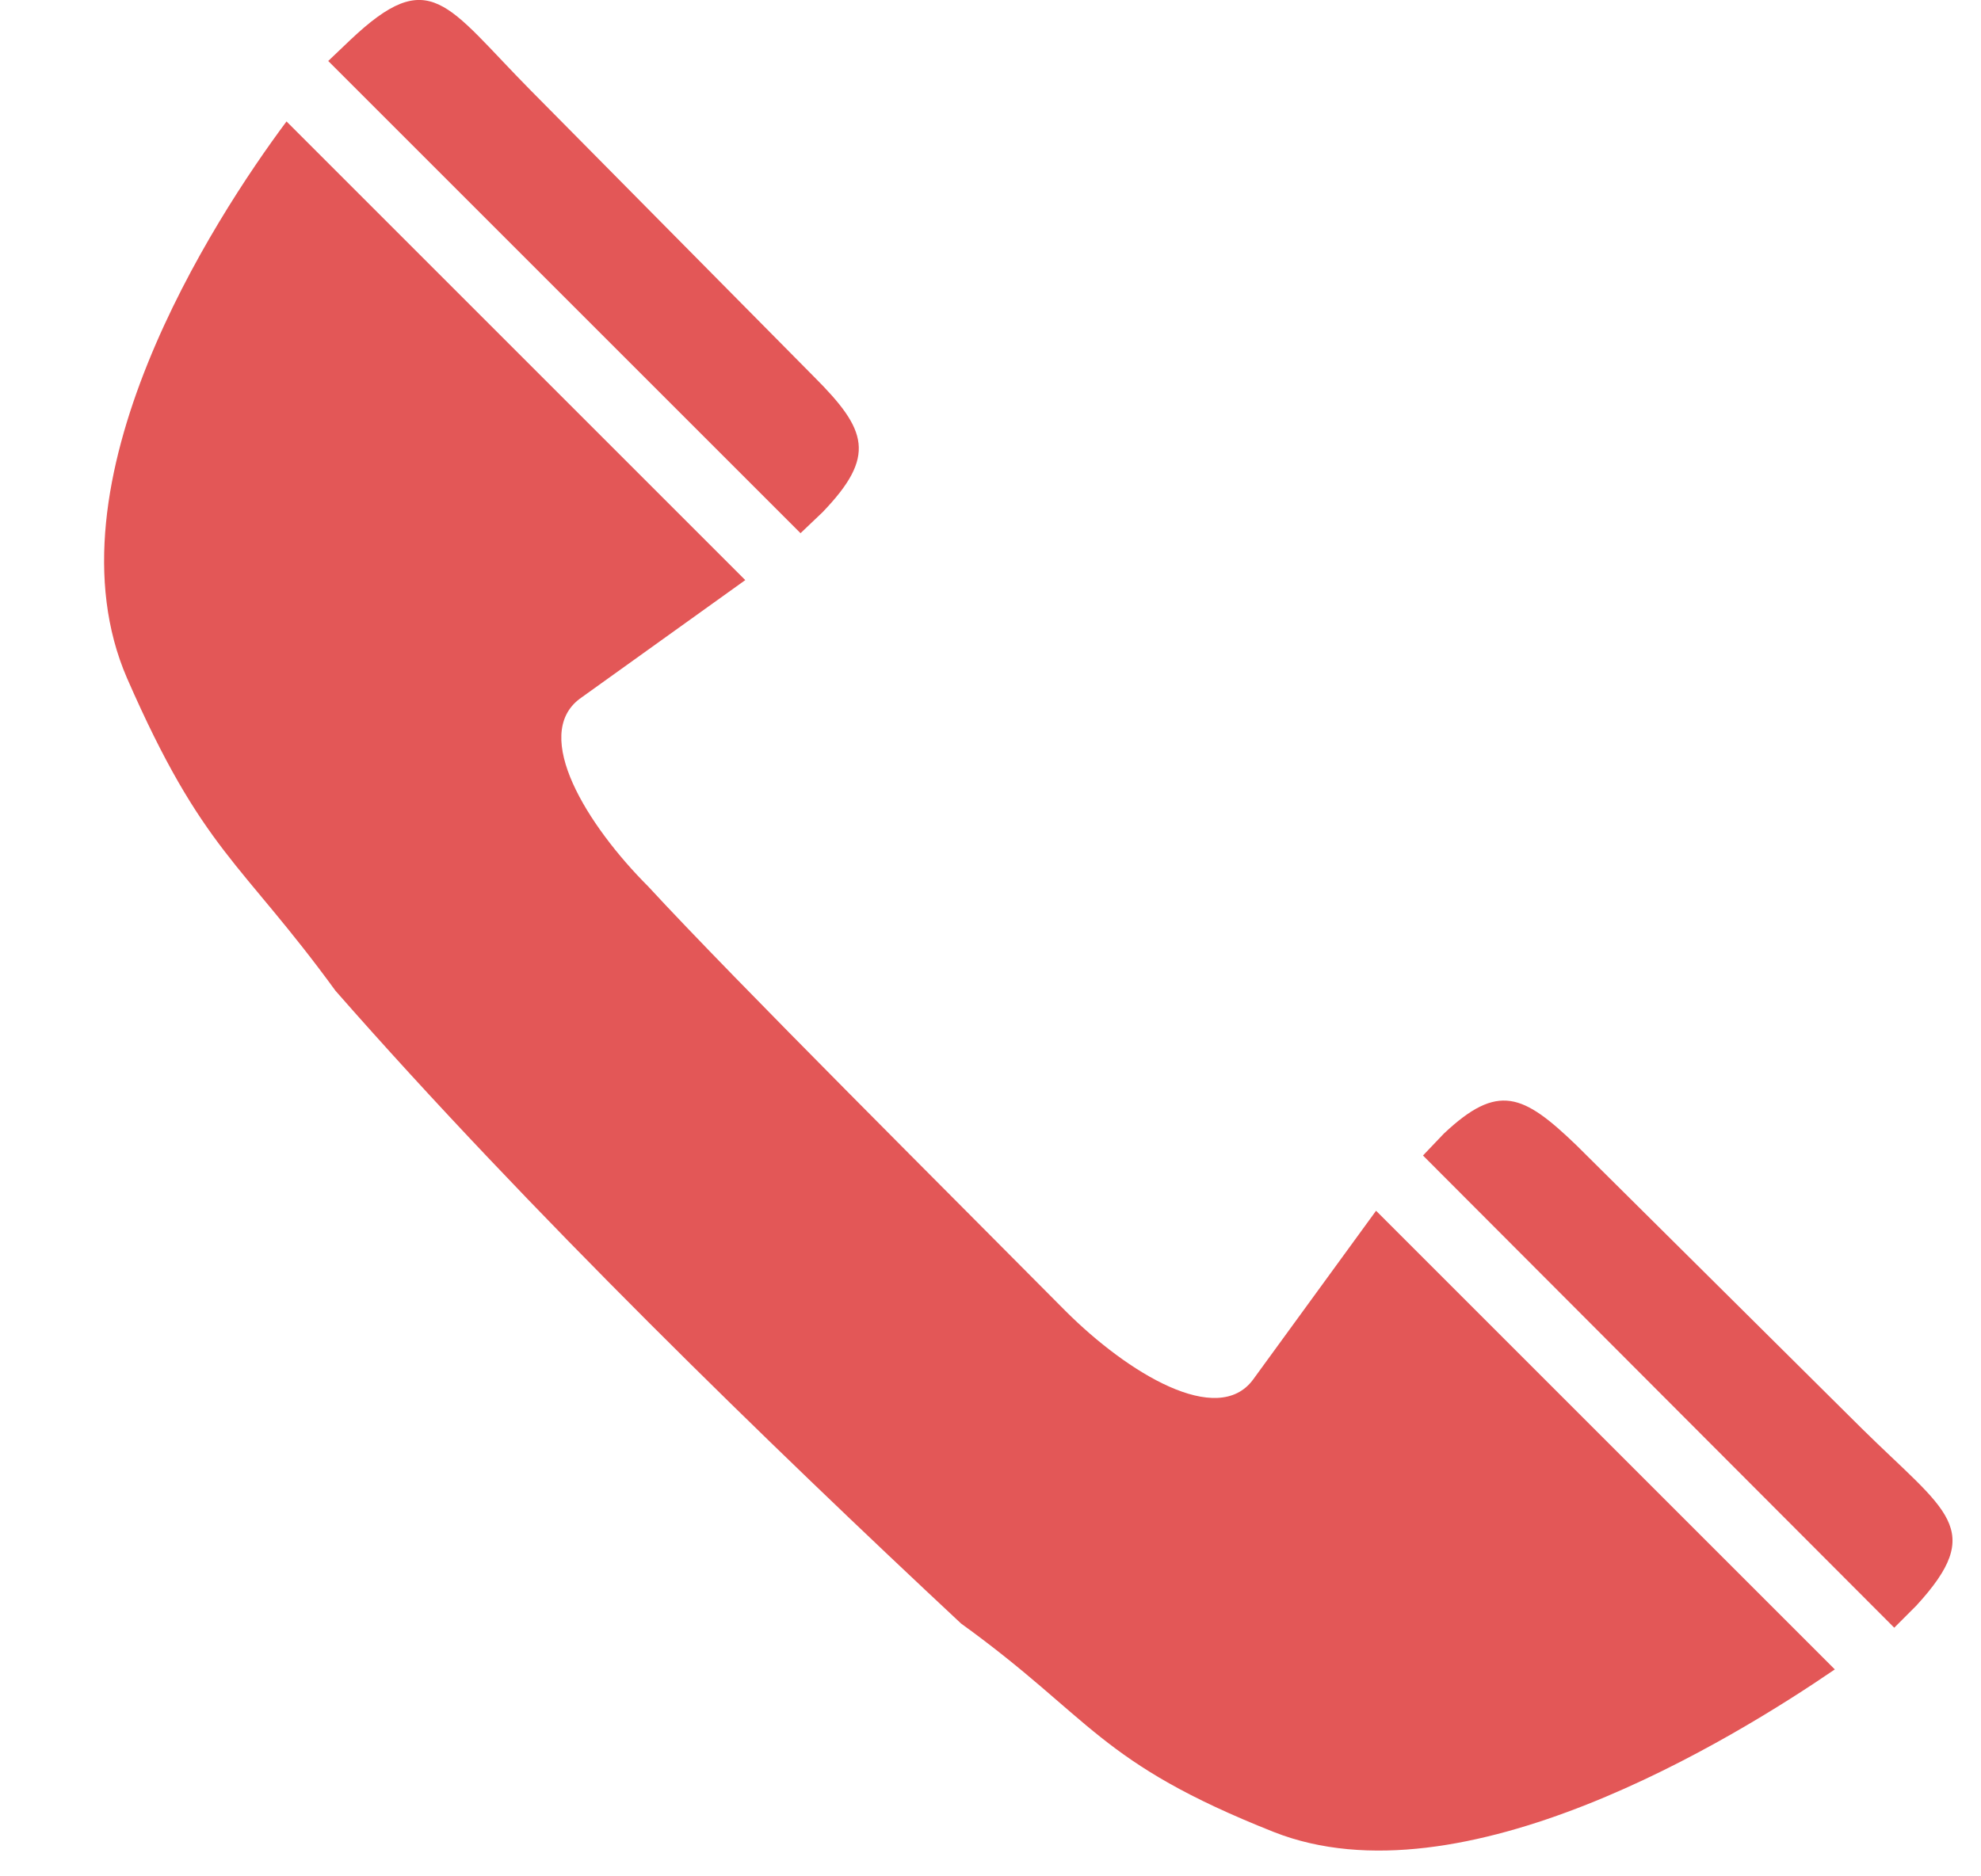<svg width="19" height="18" viewBox="0 0 19 18" fill="none" xmlns="http://www.w3.org/2000/svg">
<path d="M7.678 5.115L7.888 4.915C8.408 4.375 8.318 4.125 7.808 3.615L5.088 0.865C4.278 0.045 4.128 -0.345 3.358 0.385L3.148 0.585L7.678 5.115ZM7.148 5.565L2.748 1.165C2.048 2.105 0.408 4.635 1.218 6.505C1.948 8.175 2.308 8.255 3.218 9.505C5.068 11.615 7.398 13.875 9.218 15.575C10.478 16.485 10.528 16.905 12.218 17.575C14.018 18.285 16.618 16.685 17.598 16.015L13.198 11.615L12.018 13.235C11.678 13.695 10.818 13.175 10.218 12.575C9.178 11.525 7.038 9.395 6.218 8.505C5.628 7.915 5.098 7.055 5.558 6.705L7.148 5.565ZM18.168 15.615L18.378 15.405C19.058 14.665 18.668 14.505 17.858 13.705L15.118 10.985C14.608 10.495 14.368 10.385 13.848 10.875L13.648 11.085L18.168 15.615Z" fill="#E35757"/>
</svg>
